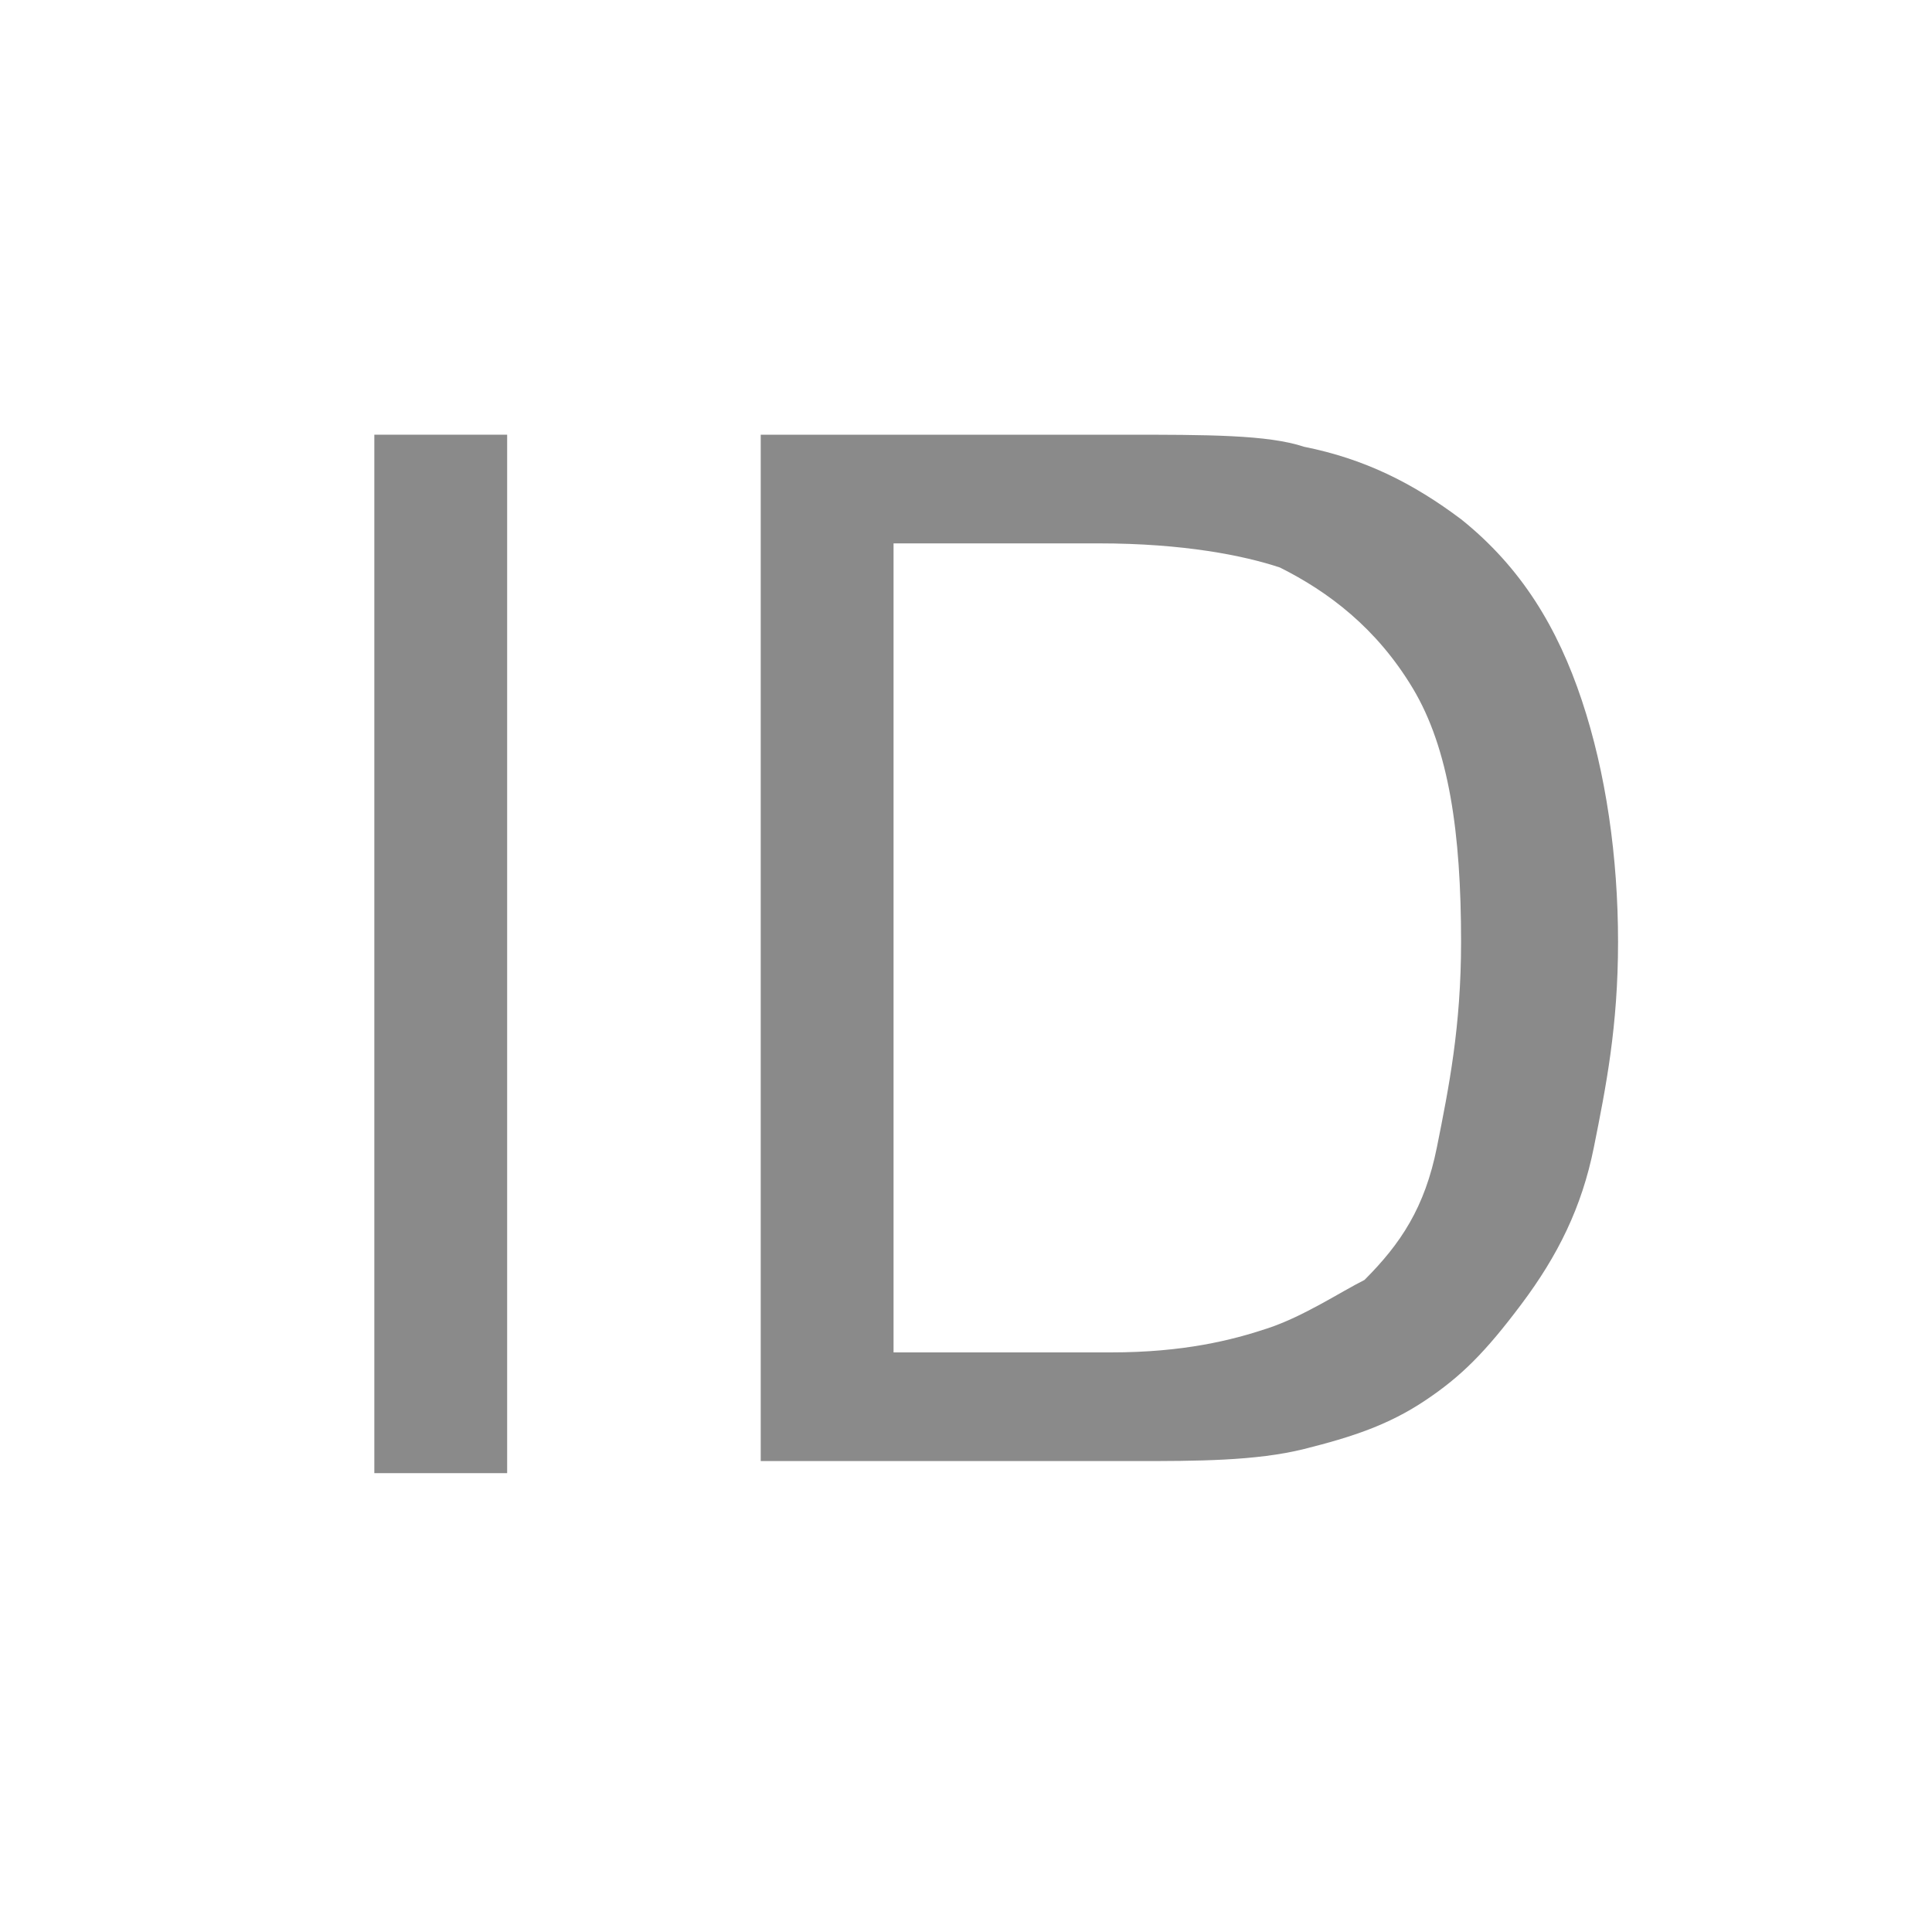 <?xml version="1.0" standalone="no"?><!DOCTYPE svg PUBLIC "-//W3C//DTD SVG 1.1//EN" "http://www.w3.org/Graphics/SVG/1.1/DTD/svg11.dtd"><svg t="1757751837243" class="icon" viewBox="0 0 1024 1024" version="1.1" xmlns="http://www.w3.org/2000/svg" p-id="4462" xmlns:xlink="http://www.w3.org/1999/xlink" width="200" height="200"><path d="M198.4 780.8 198.4 230.4l70.4 0 0 550.4L198.4 780.8z" p-id="4463" fill="#8a8a8a"></path><path d="M403.2 780.8 403.2 230.4l192 0c44.8 0 76.8 0 96 6.4 32 6.4 57.6 19.2 83.2 38.4 32 25.6 51.2 57.6 64 96s19.2 83.2 19.2 128c0 44.8-6.4 76.8-12.8 108.8s-19.2 57.6-38.4 83.2-32 38.4-51.2 51.2-38.4 19.2-64 25.6-57.6 6.4-89.6 6.4L403.2 774.4zM473.6 716.8l115.2 0c38.4 0 64-6.4 83.2-12.8s38.4-19.2 51.2-25.6c19.2-19.2 32-38.4 38.4-70.4s12.8-64 12.8-108.8c0-57.6-6.4-102.4-25.6-134.4s-44.8-51.2-70.4-64c-19.2-6.4-51.2-12.8-96-12.8L473.6 288 473.6 716.8z" p-id="4464" fill="#8a8a8a"></path></svg>